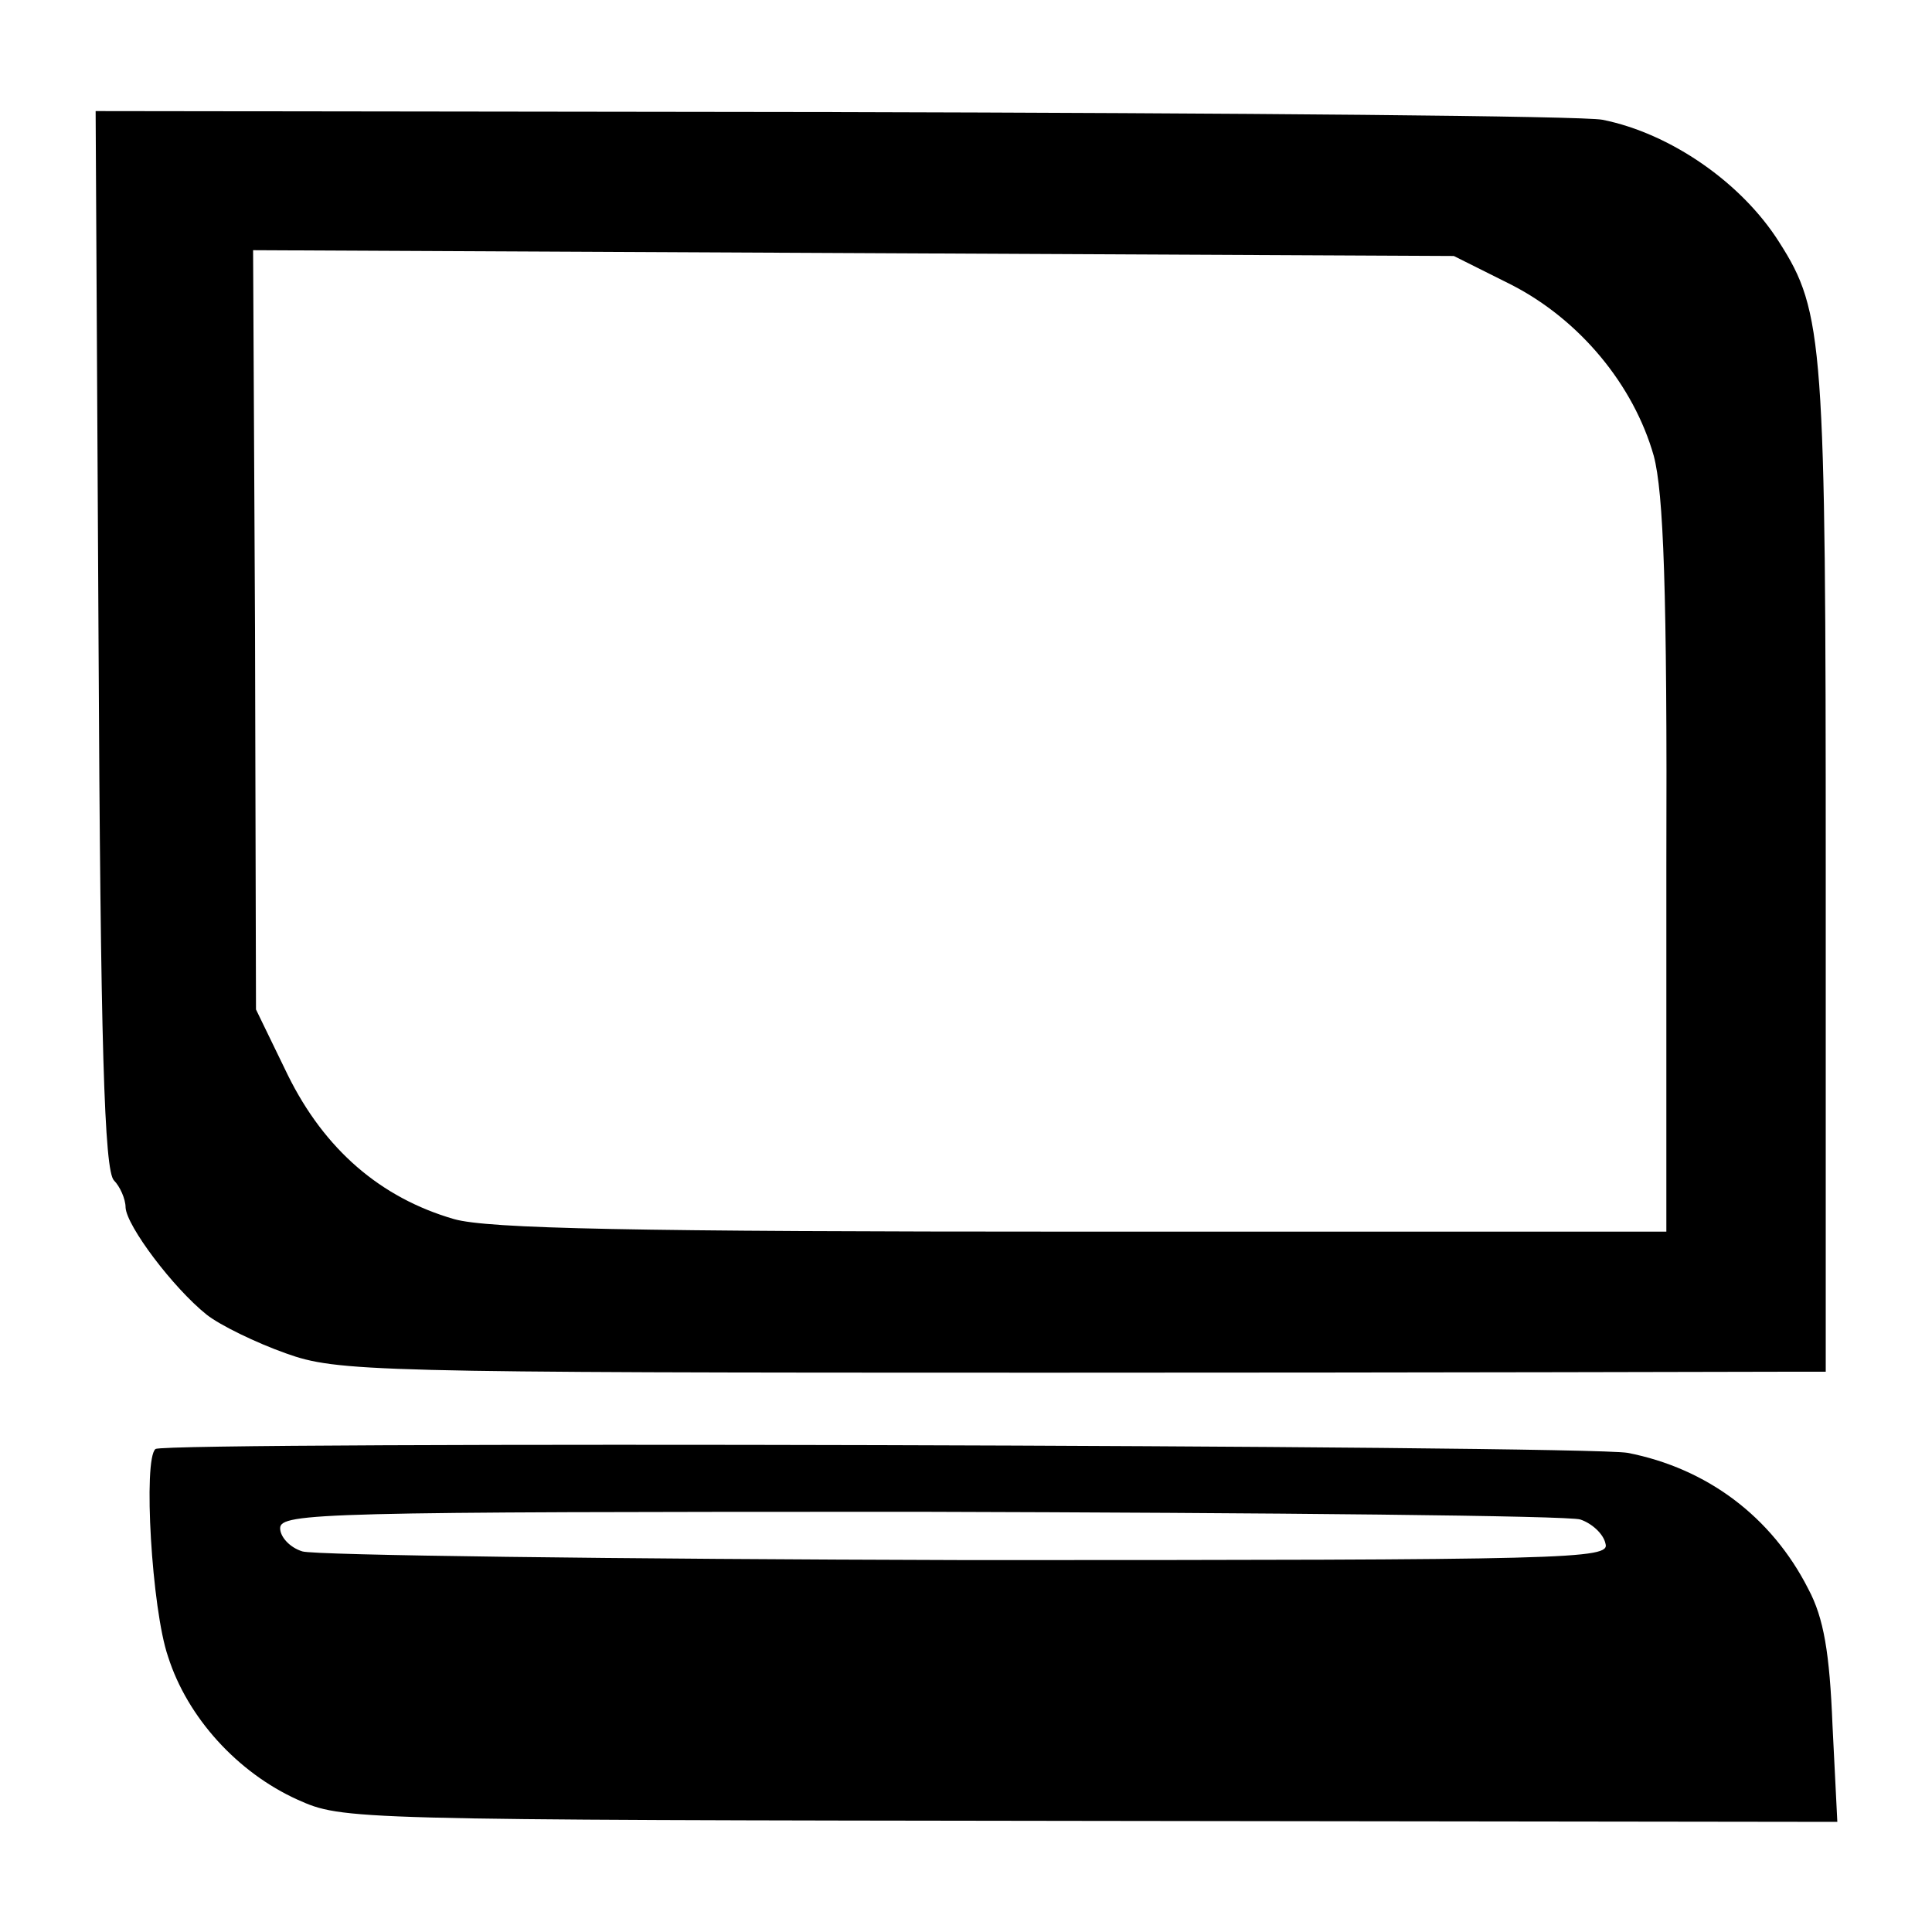 <?xml version="1.0" standalone="no"?>
<!DOCTYPE svg PUBLIC "-//W3C//DTD SVG 20010904//EN"
 "http://www.w3.org/TR/2001/REC-SVG-20010904/DTD/svg10.dtd">
<svg version="1.0" xmlns="http://www.w3.org/2000/svg"
 width="200pt" height="200pt" viewBox="0 0 200 200"
 preserveAspectRatio="xMidYMid meet">
<g transform="translate(0,200) scale(0.1,-0.1)"
fill="#000000" stroke="none">
<path d="M102 1338 c2 -421 6 -550 16 -560 6 -6 12 -19 12 -28 1 -19 49 -83
84 -111 14 -11 51 -29 82 -40 53 -19 87 -20 787 -20 403 0 749 1 770 1 l37 0
0 518 c0 547 -2 579 -48 651 -39 62 -113 113 -183 127 -19 4 -377 7 -797 8
l-763 1 3 -547z m1463 367 c70 -36 126 -103 147 -177 10 -38 14 -137 13 -426
l0 -377 -605 0 c-466 0 -615 3 -650 13 -76 22 -134 72 -172 149 l-33 68 -1
393 -2 393 622 -3 621 -3 60 -30z"/>
<path d="M161 500 c-13 -10 -4 -166 13 -215 20 -63 72 -120 134 -148 47 -21
50 -21 821 -22 l773 -1 -5 100 c-3 75 -9 111 -25 141 -38 75 -105 125 -187
141 -44 8 -1513 12 -1524 4z m1475 -73 c12 -4 24 -15 26 -25 5 -16 -35 -17
-661 -17 -366 1 -676 5 -688 9 -13 4 -23 15 -23 24 0 16 45 17 663 17 364 -1
672 -4 683 -8z"/>
</g>
</svg>
